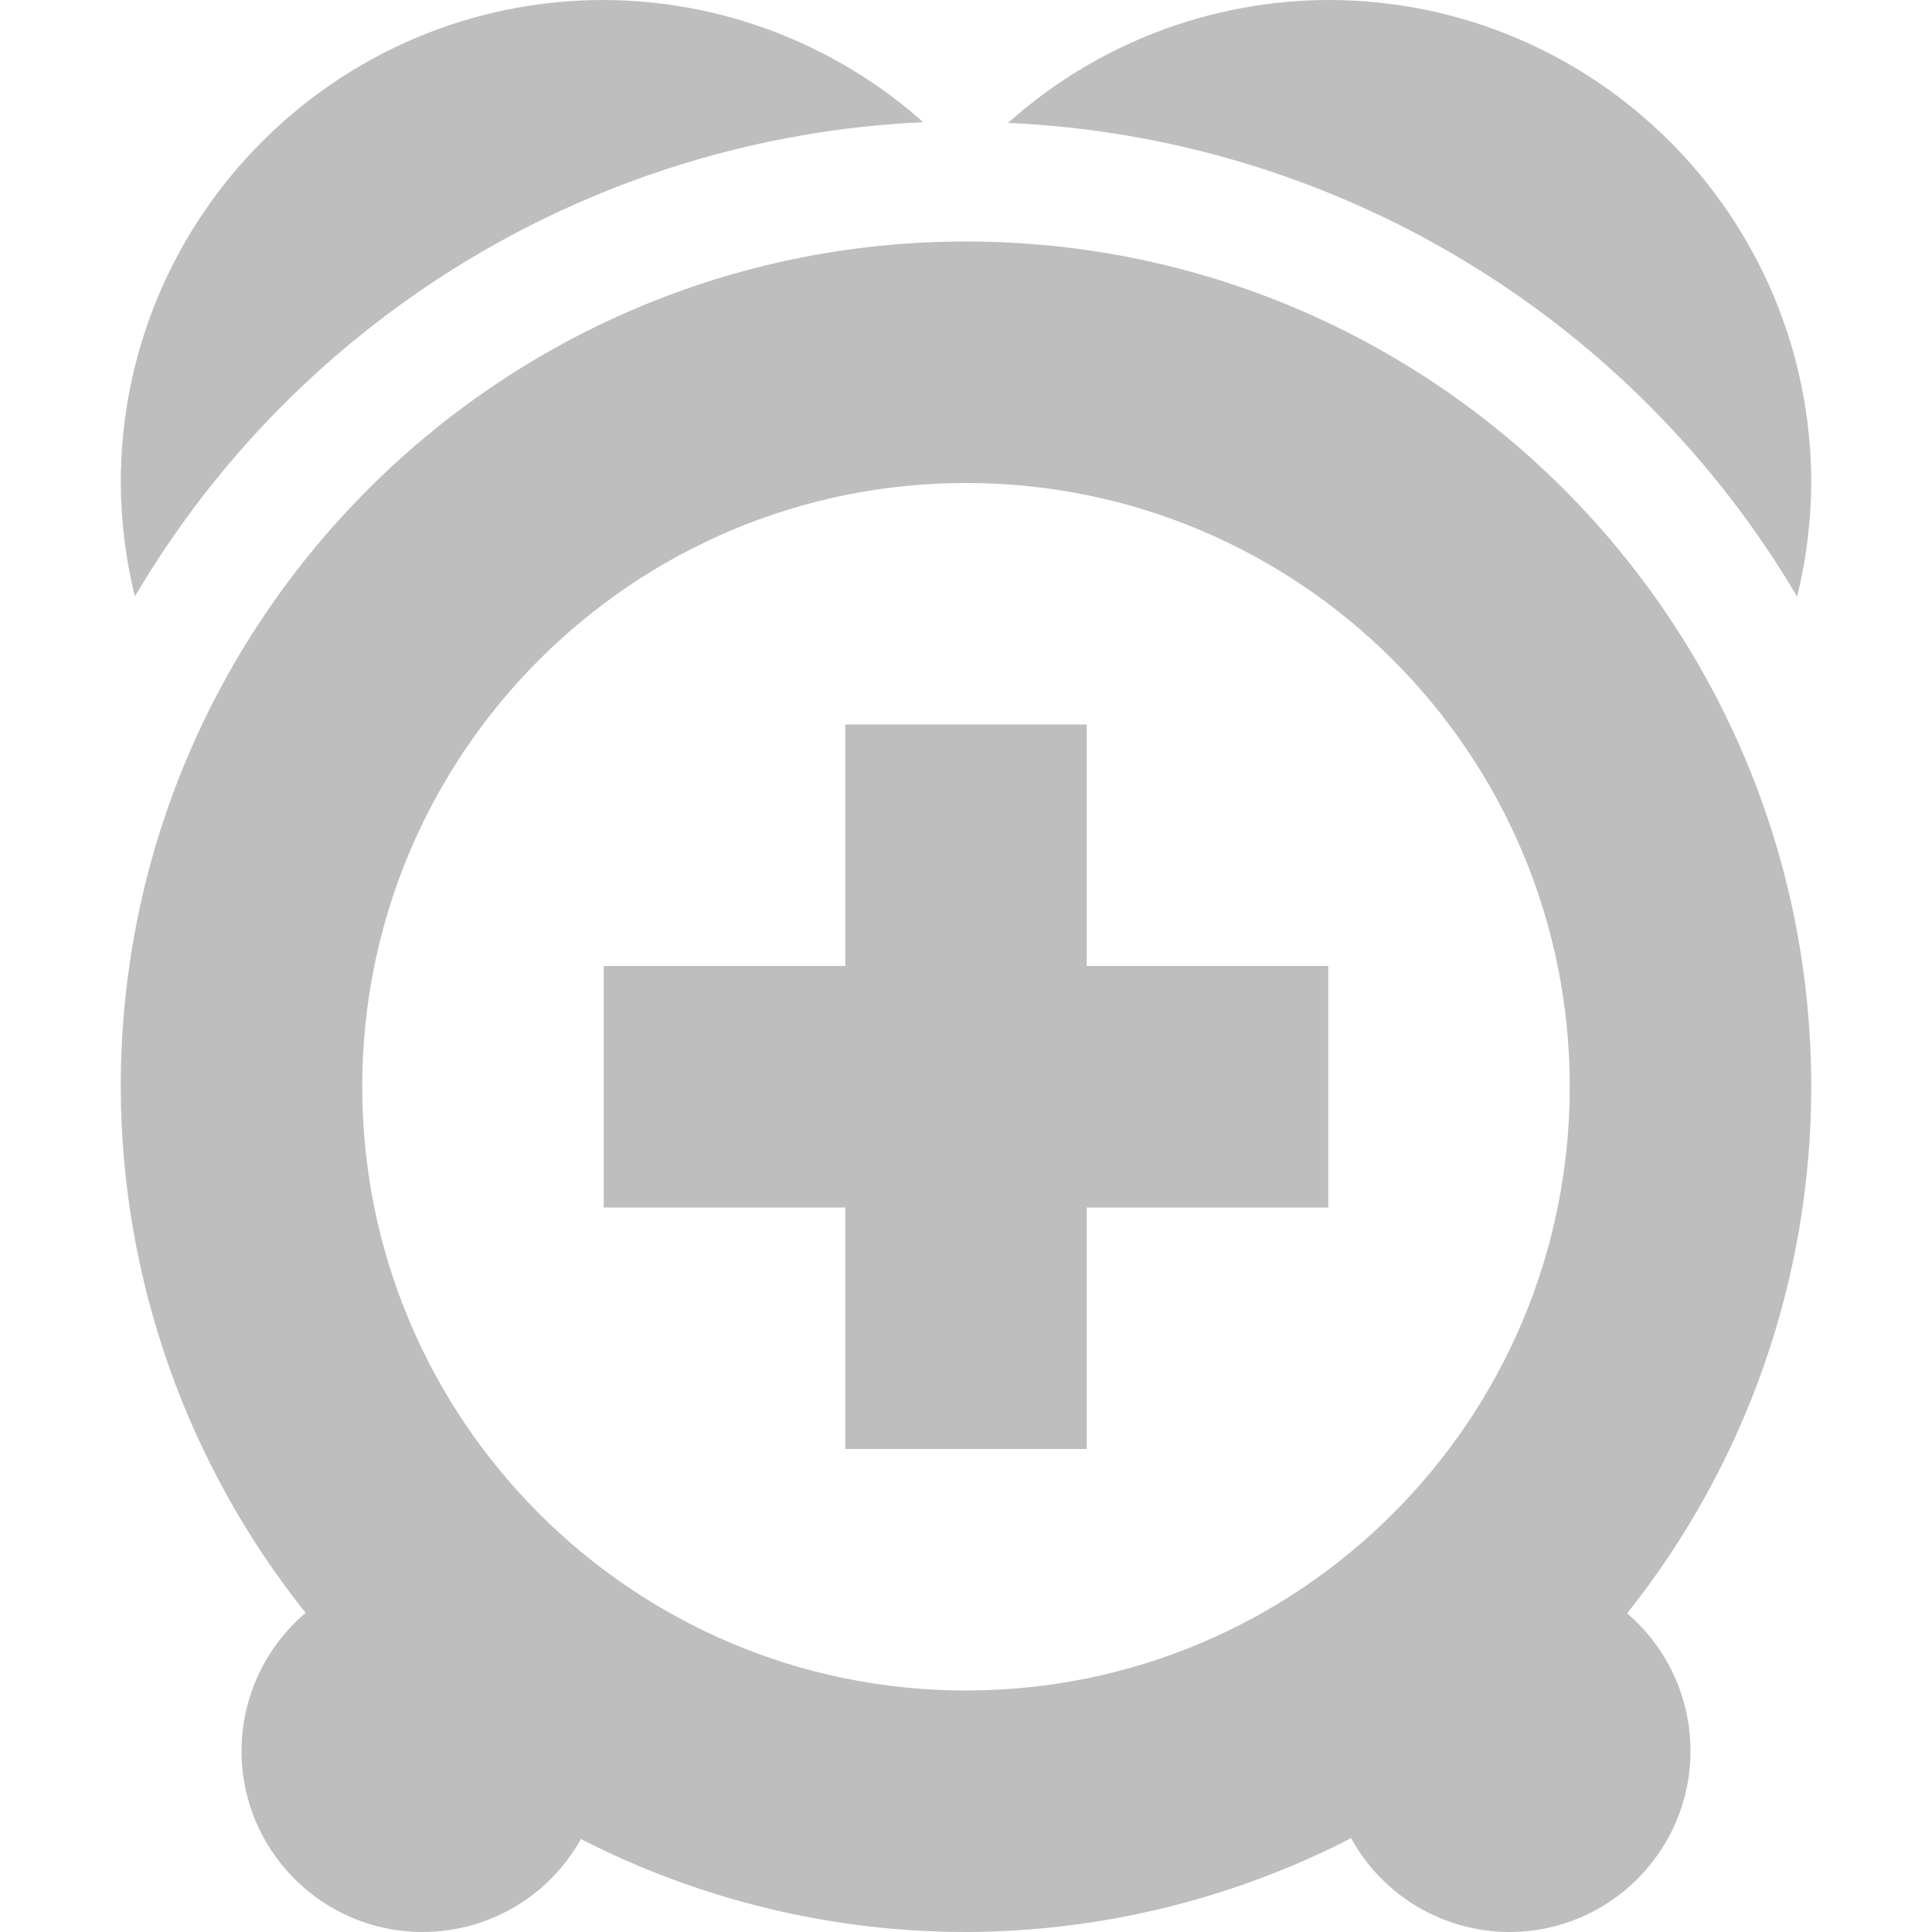 <?xml version="1.0" encoding="UTF-8" standalone="no"?>
<!-- Created with Inkscape (http://www.inkscape.org/) -->

<svg
   xmlns:osb="http://www.openswatchbook.org/uri/2009/osb"
   xmlns:dc="http://purl.org/dc/elements/1.1/"
   xmlns:cc="http://creativecommons.org/ns#"
   xmlns:rdf="http://www.w3.org/1999/02/22-rdf-syntax-ns#"
   xmlns:svg="http://www.w3.org/2000/svg"
   xmlns="http://www.w3.org/2000/svg"
   xmlns:sodipodi="http://sodipodi.sourceforge.net/DTD/sodipodi-0.dtd"
   xmlns:inkscape="http://www.inkscape.org/namespaces/inkscape"
   inkscape:export-ydpi="90.000000"
   inkscape:export-xdpi="90.000000"
   width="16"
   height="16"
   id="svg11300"
   sodipodi:version="0.32"
   inkscape:version="0.92.1 r15371"
   sodipodi:docname="timepp-unicon-symbolic.svg"
   inkscape:output_extension="org.inkscape.output.svg.inkscape"
   version="1.0"
   style="display:inline;enable-background:new">
  <sodipodi:namedview
     stroke="#ef2929"
     fill="#f57900"
     id="base"
     pagecolor="#8c8c8c"
     bordercolor="#ff5e00"
     borderopacity="1"
     inkscape:pageopacity="0"
     inkscape:pageshadow="2"
     inkscape:zoom="22.627417"
     inkscape:cx="-5.102378"
     inkscape:cy="3.808228"
     inkscape:current-layer="layer1"
     showgrid="true"
     inkscape:grid-bbox="true"
     inkscape:document-units="px"
     inkscape:showpageshadow="false"
     inkscape:window-width="1600"
     inkscape:window-height="846"
     inkscape:window-x="0"
     inkscape:window-y="26"
     width="400px"
     height="300px"
     inkscape:snap-nodes="true"
     inkscape:snap-bbox="true"
     gridtolerance="10000"
     inkscape:object-nodes="true"
     inkscape:snap-grids="true"
     showguides="true"
     inkscape:guide-bbox="true"
     inkscape:window-maximized="1"
     inkscape:bbox-nodes="true"
     inkscape:bbox-paths="false"
     inkscape:snap-bbox-edge-midpoints="false"
     inkscape:snap-bbox-midpoints="false"
     objecttolerance="10000"
     guidetolerance="10000"
     borderlayer="true"
     showborder="true"
     guidecolor="#ff0b00"
     guideopacity="1"
     guidehicolor="#001aff"
     guidehiopacity="0.498"
     inkscape:snap-smooth-nodes="true"
     inkscape:object-paths="false"
     inkscape:snap-global="true"
     inkscape:snap-center="true"
     inkscape:snap-others="false">
    <inkscape:grid
       type="xygrid"
       id="grid3123"
       empspacing="4"
       visible="true"
       enabled="true"
       snapvisiblegridlinesonly="true" />
  </sodipodi:namedview>
  <defs
     id="defs3">
    <linearGradient
       id="linearGradient5606"
       osb:paint="solid">
      <stop
         id="stop5608"
         offset="0"
         style="stop-color:#000000;stop-opacity:1;" />
    </linearGradient>
  </defs>
  <g
     style="display:inline"
     inkscape:groupmode="layer"
     inkscape:label="Base"
     id="layer1"
     transform="translate(0,-284)">
    <path
       style="display:inline;opacity:1;fill:#bebebe;fill-opacity:1;stroke:none;stroke-width:2;stroke-linecap:round;stroke-linejoin:round;stroke-miterlimit:4;stroke-dasharray:none;stroke-opacity:1;enable-background:new"
       d="M 5,0 C 2.791,0 1,1.791 1,4 1.002,4.317 1.041,4.632 1.117,4.939 2.49,2.611 4.946,1.134 7.646,1.012 6.917,0.363 5.976,0.003 5,0 Z m 6,0 C 10.021,0.003 9.077,0.365 8.348,1.018 11.049,1.137 13.508,2.613 14.883,4.941 14.959,4.633 14.998,4.317 15,4 15,1.791 13.209,0 11,0 Z M 8,2 C 4.134,2 1,5.134 1,9 c 0.003,1.584 0.543,3.12 1.531,4.357 C 2.195,13.642 2.001,14.06 2,14.5 2,15.328 2.672,16 3.5,16 4.044,16 4.546,15.706 4.811,15.23 5.798,15.736 6.891,16 8,16 9.11,15.997 10.203,15.731 11.189,15.223 11.452,15.701 11.954,15.999 12.5,16 13.328,16 14,15.328 14,14.5 14,14.062 13.808,13.646 13.475,13.361 14.462,12.122 15,10.585 15,9 15,5.134 11.866,2 8,2 Z m 0,2 c 2.761,0 5,2.239 5,5 0,2.761 -2.239,5 -5,5 C 5.239,14 3,11.761 3,9 3,6.239 5.239,4 8,4 Z"
       id="path4469-2"
       transform="translate(0,284)"
       inkscape:connector-curvature="0"
       sodipodi:nodetypes="ccccccccccscccccccccccssssss" />
    <path
       style="opacity:1;fill:#bebebe;fill-opacity:1;stroke:none;stroke-width:2;stroke-linecap:round;stroke-linejoin:round;stroke-miterlimit:4;stroke-dasharray:none;stroke-opacity:1"
       d="m 7,290 v 2 H 5 v 2 h 2 v 2 h 2 v -2 h 2 v -2 H 9 v -2 z"
       id="rect818"
       inkscape:connector-curvature="0" />
  </g>
</svg>
